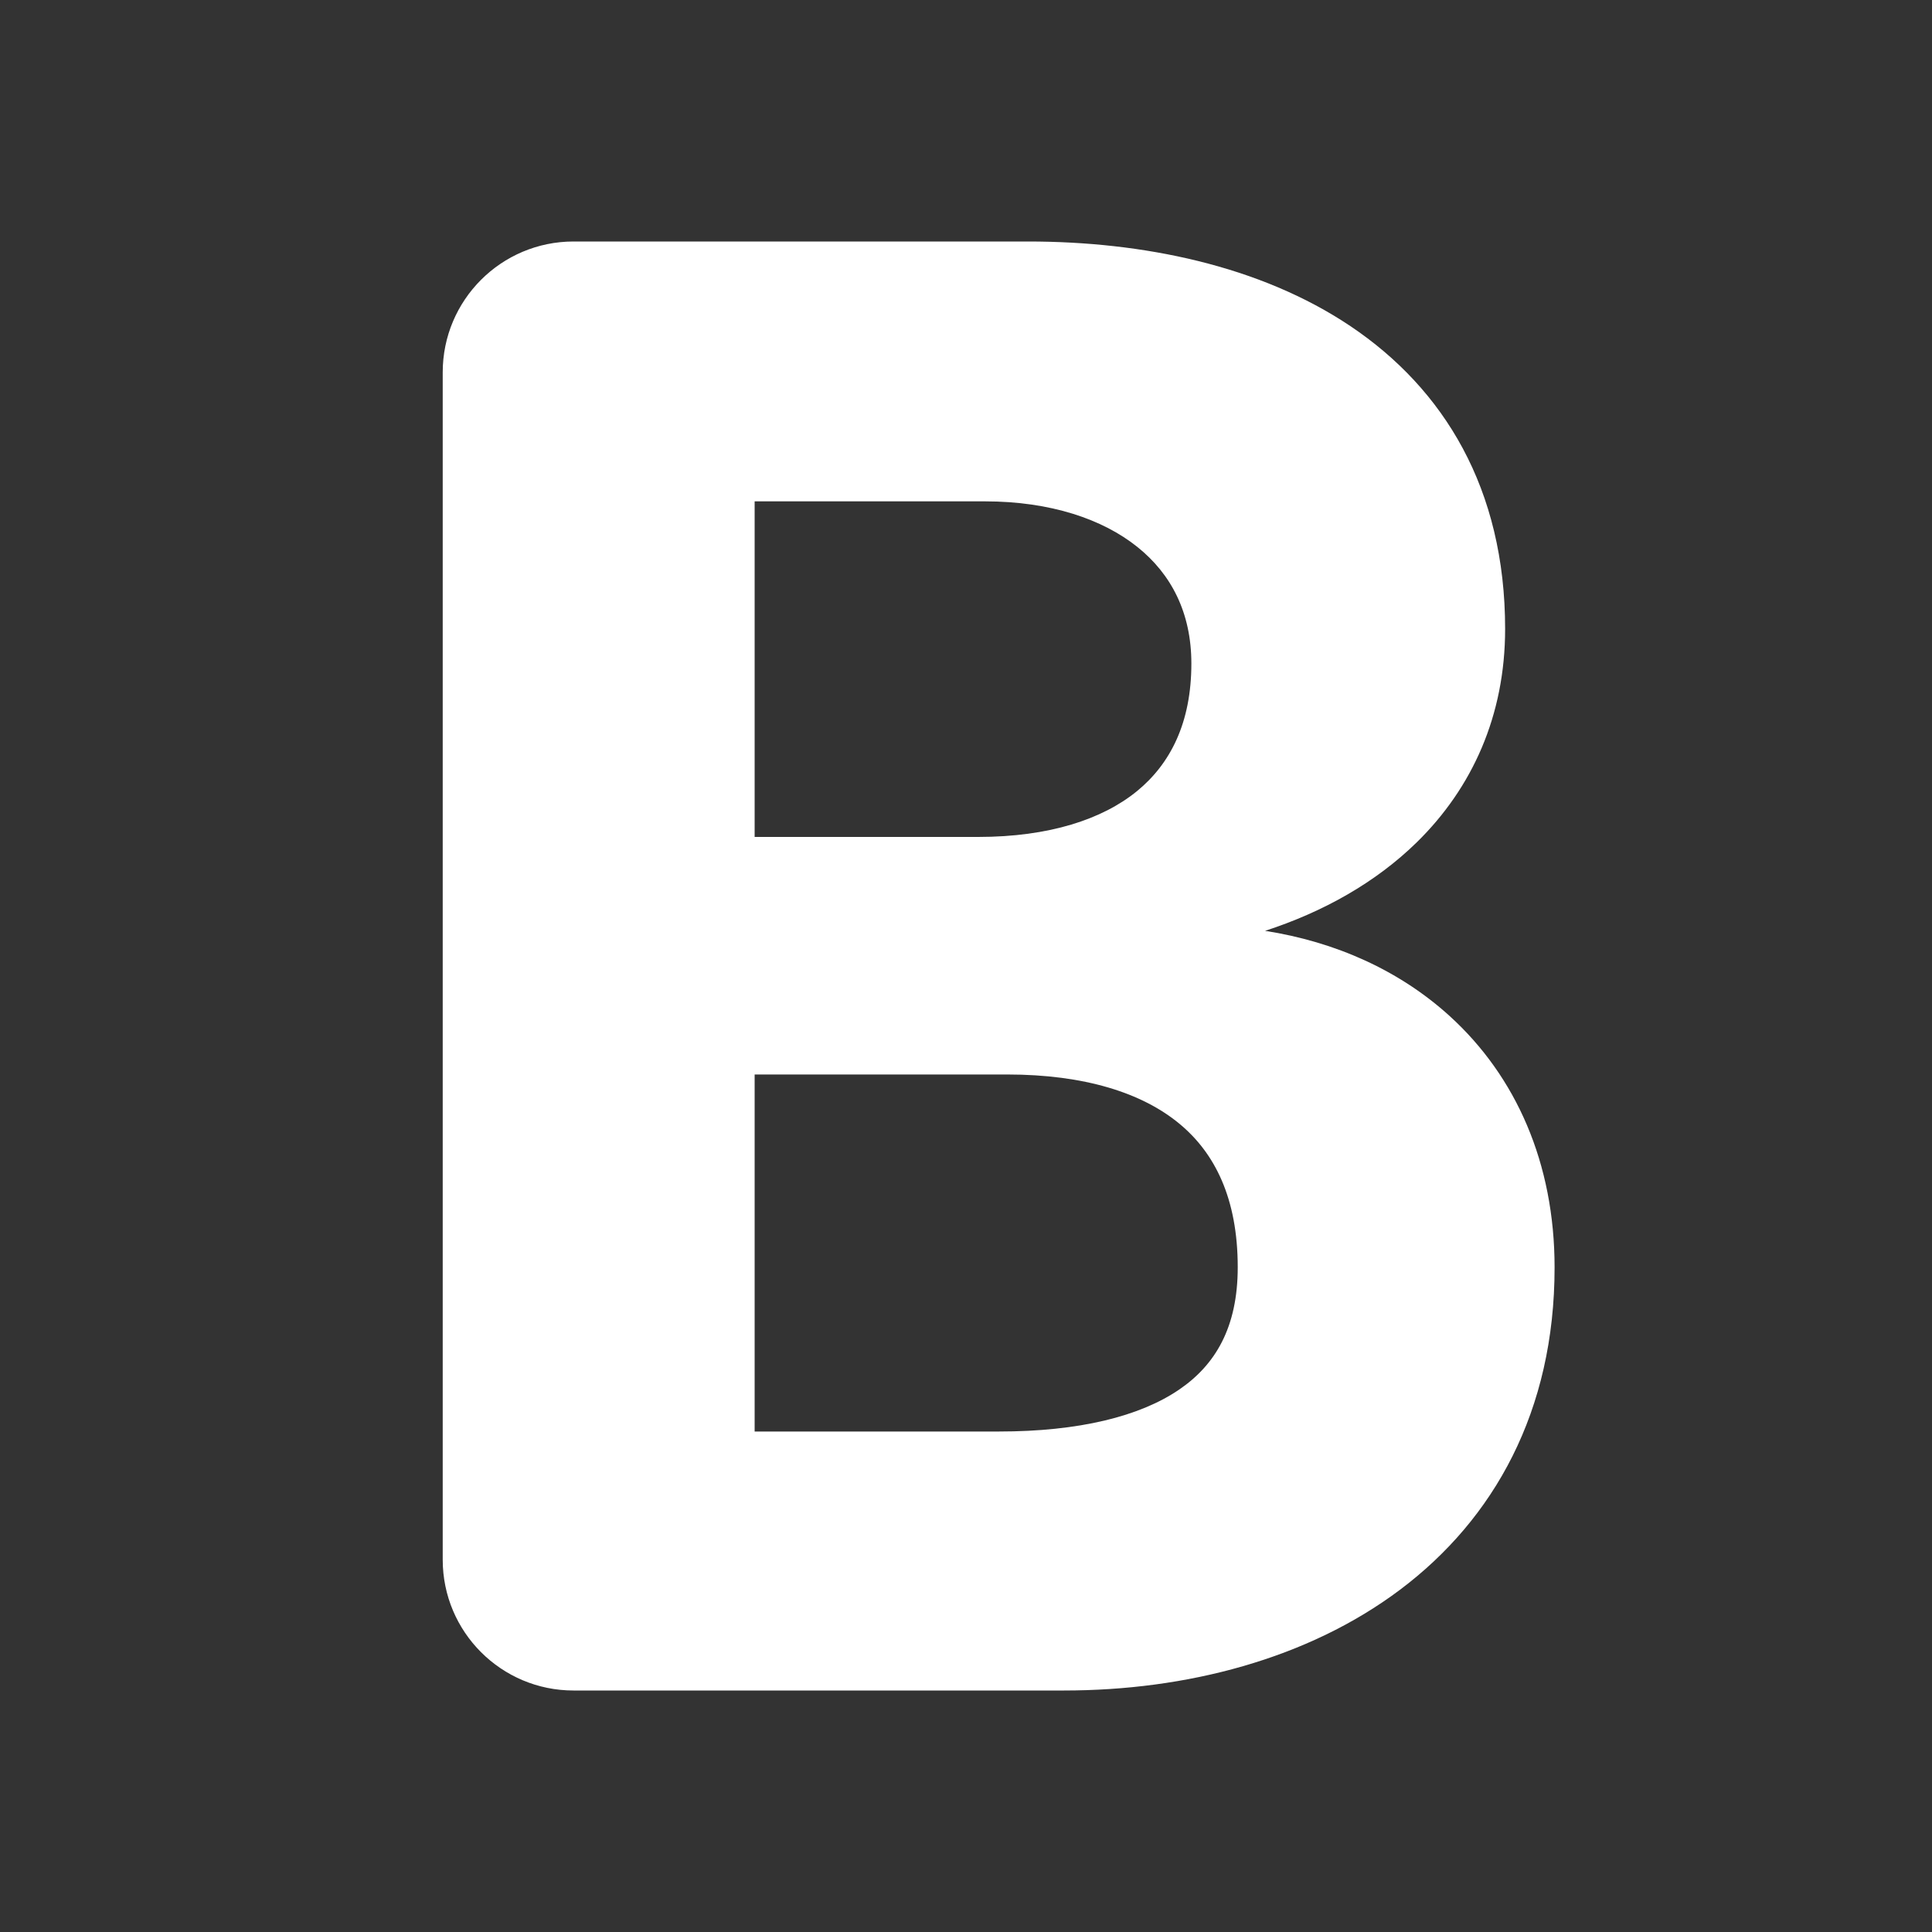 <svg width="20" height="20" fill="none" xmlns="http://www.w3.org/2000/svg"><rect width="100%" height="100%" fill="#333333" stroke="none"/><path fill-rule="evenodd" clip-rule="evenodd" d="M5.937 2.5c-.747 0-1.354.606-1.354 1.354v12.292c0 .748.607 1.354 1.354 1.354h5.078c1.262 0 2.52-.324 3.478-1.043.974-.732 1.6-1.85 1.6-3.336 0-1.08-.399-1.978-1.086-2.603-.52-.472-1.18-.768-1.911-.882.603-.196 1.145-.5 1.571-.917.573-.562.914-1.31.914-2.209 0-1.45-.633-2.483-1.6-3.133-.94-.631-2.158-.877-3.337-.877H5.937Zm1.875 6.164V5.19h2.384c.678 0 1.219.184 1.578.472.349.279.559.679.559 1.207 0 .614-.218 1.038-.562 1.32-.357.292-.91.475-1.645.475H7.812Zm0 6.155v-3.696h2.613c.804 0 1.398.191 1.782.508.368.303.606.774.606 1.488 0 .624-.233 1.012-.608 1.267-.407.277-1.036.433-1.866.433H7.812Z" fill="#fff"/></svg>